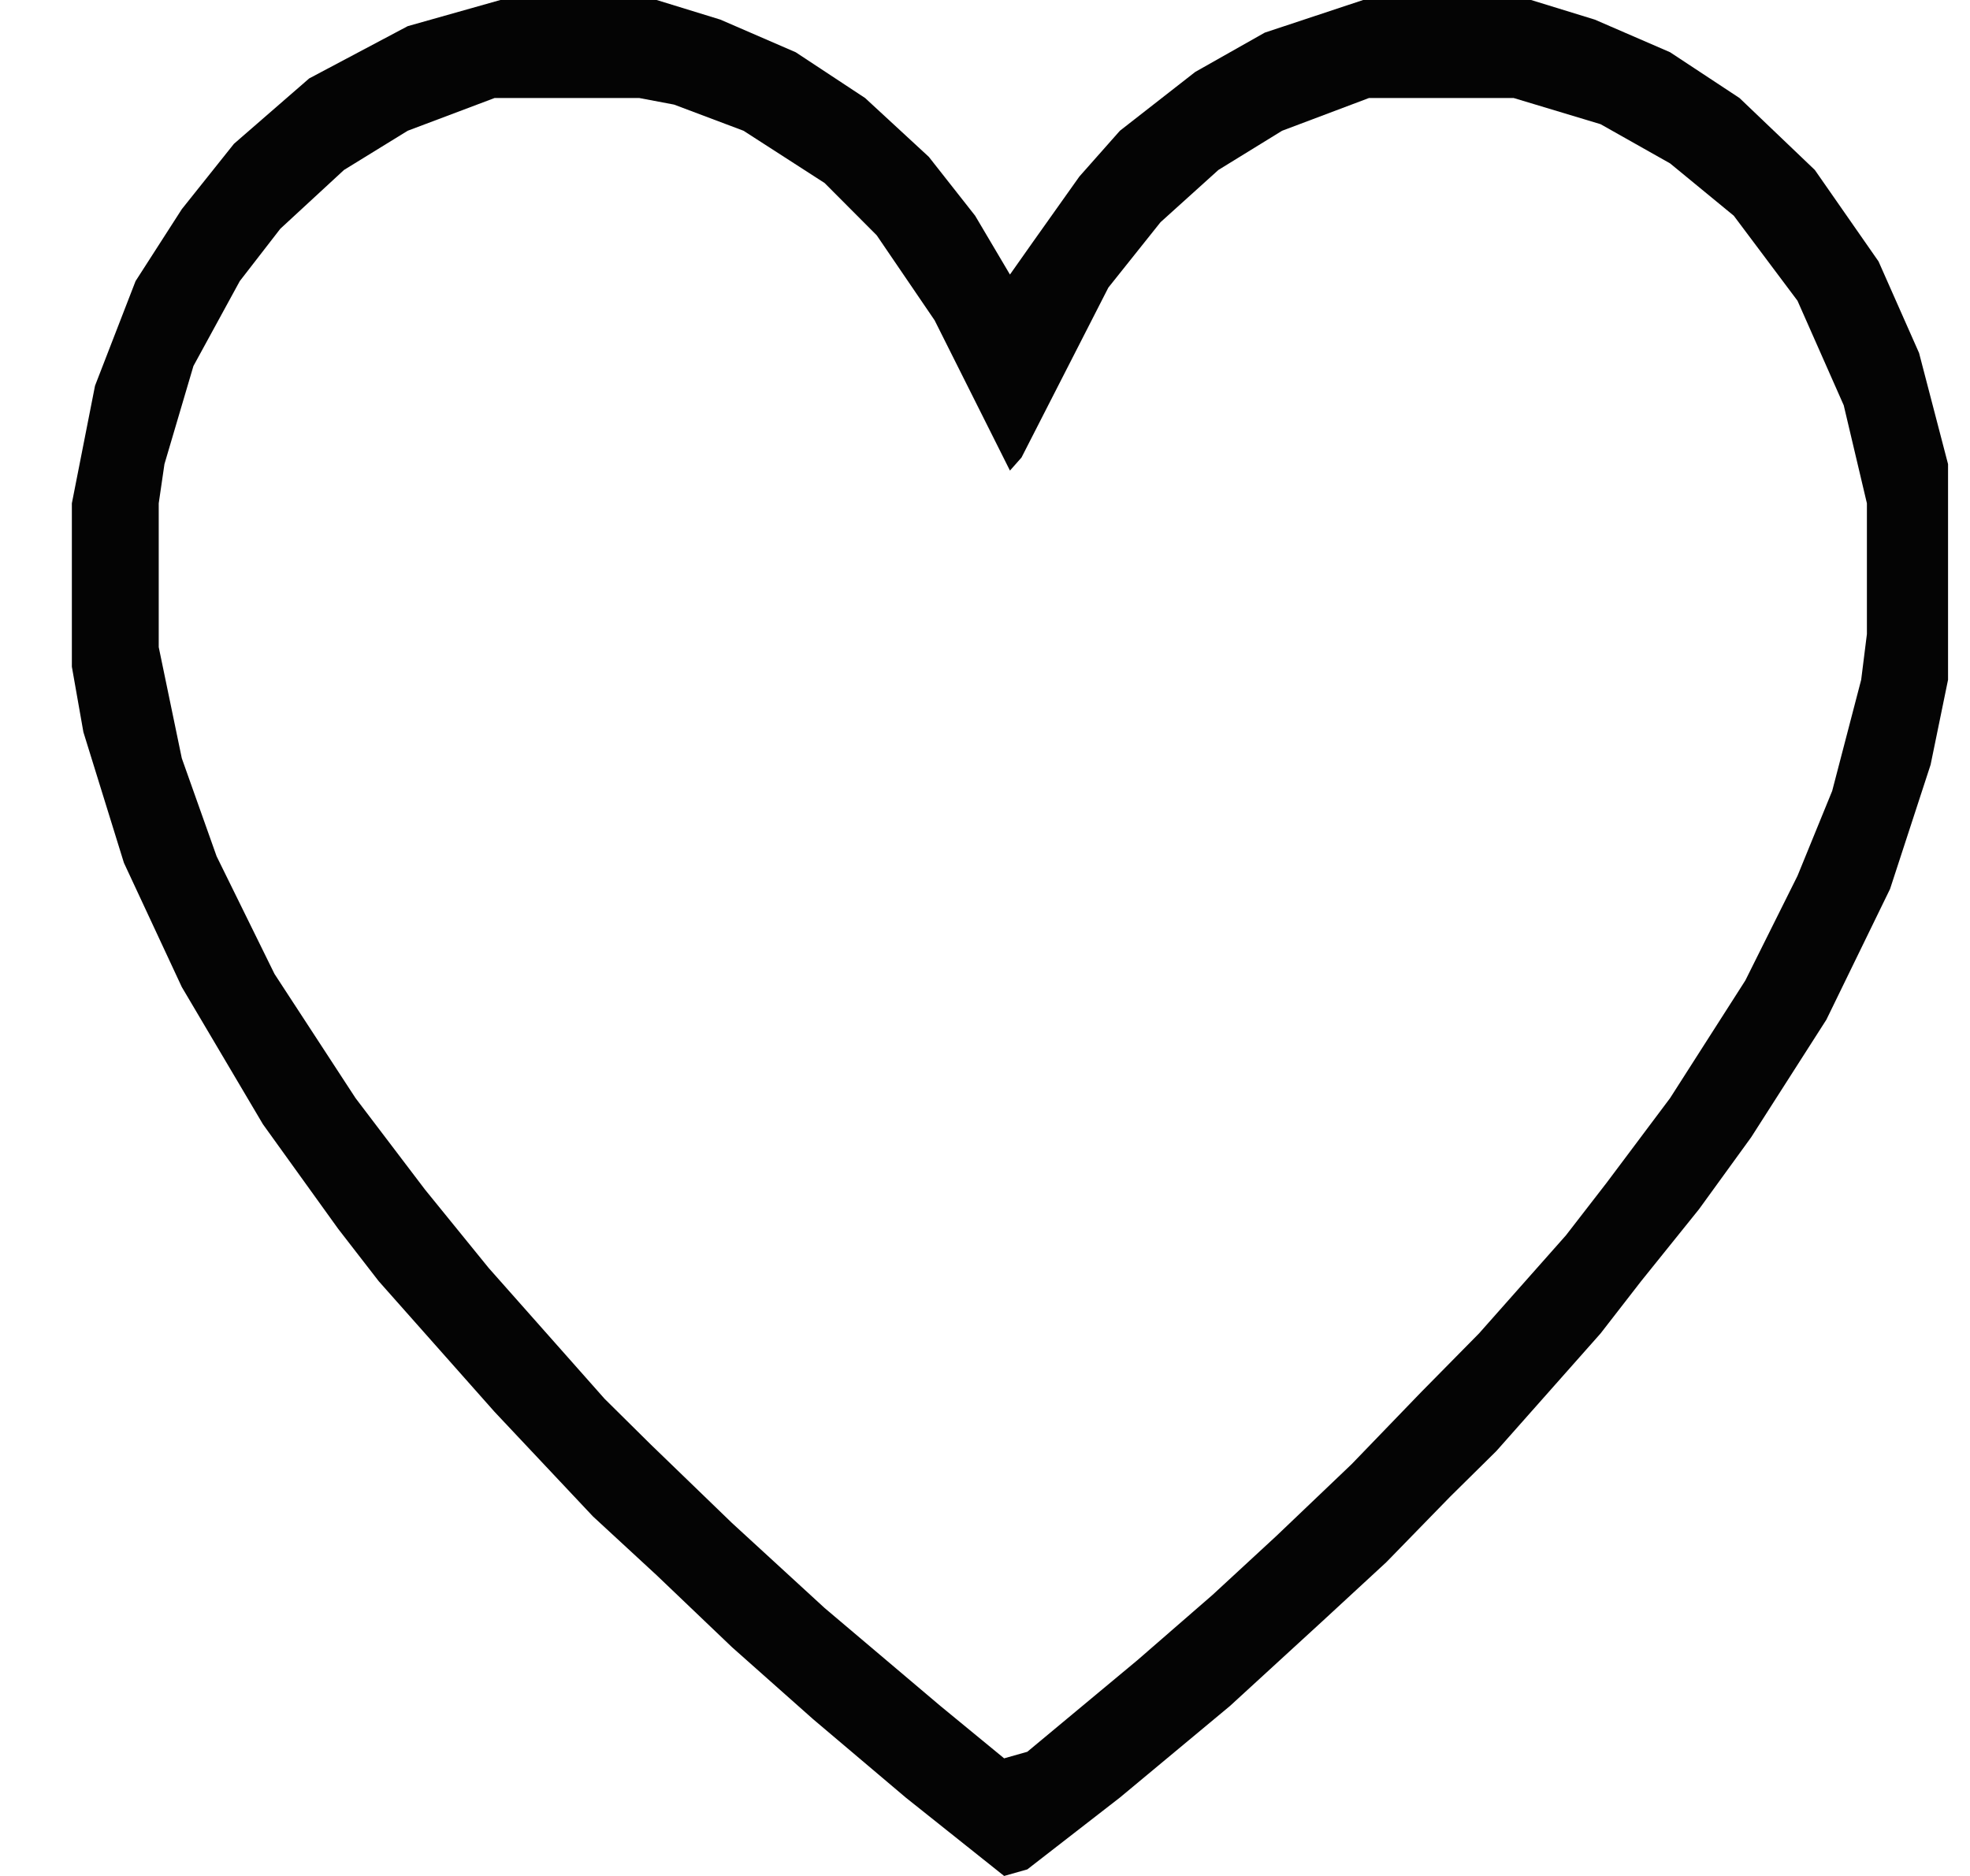 <svg width="21" height="20" viewBox="0 0 21 20" fill="none" xmlns="http://www.w3.org/2000/svg">
<path d="M5.334 0H7L7.679 0.209L8.482 0.557L9.222 1.045L9.901 1.672L10.395 2.3L10.766 2.927L11.012 2.578L11.506 1.882L11.938 1.394L12.741 0.767L13.482 0.348L14.531 0H16.321L17 0.209L17.803 0.557L18.543 1.045L19.346 1.812L20.025 2.787L20.457 3.763L20.766 4.948V7.247L20.58 8.153L20.148 9.477L19.469 10.871L18.667 12.125L18.111 12.892L17.494 13.659L17.062 14.216L15.951 15.47L15.457 15.958L14.778 16.655L14.099 17.282L13.111 18.188L11.938 19.164L10.951 19.93L10.704 20L9.655 19.164L8.667 18.328L7.803 17.561L7 16.794L6.321 16.167L5.272 15.052L4.037 13.659L3.605 13.101L2.803 11.986L1.938 10.523L1.321 9.199L0.889 7.805L0.766 7.108V5.366L1.013 4.112L1.445 2.997L1.938 2.23L2.494 1.533L3.296 0.836L4.346 0.279L5.334 0ZM5.272 1.045L4.346 1.394L3.667 1.812L2.988 2.439L2.556 2.997L2.062 3.902L1.753 4.948L1.692 5.366V6.899L1.938 8.084L2.309 9.129L2.926 10.383L3.79 11.707L4.531 12.683L5.21 13.519L6.445 14.913L6.938 15.401L7.803 16.237L8.79 17.143L10.025 18.188L10.704 18.746L10.951 18.676L12.124 17.7L12.926 17.003L13.605 16.376L14.408 15.61L15.148 14.843L15.766 14.216L16.692 13.171L17.124 12.613L17.803 11.707L18.605 10.453L19.161 9.338L19.531 8.432L19.84 7.247L19.901 6.76V5.366L19.654 4.321L19.161 3.206L18.482 2.3L17.803 1.742L17.062 1.324L16.136 1.045H14.593L13.667 1.394L12.988 1.812L12.371 2.369L11.815 3.066L10.889 4.878L10.766 5.017L9.963 3.415L9.346 2.509L8.79 1.951L7.926 1.394L7.185 1.115L6.815 1.045H5.272Z" fill="#040404"/>
</svg>
